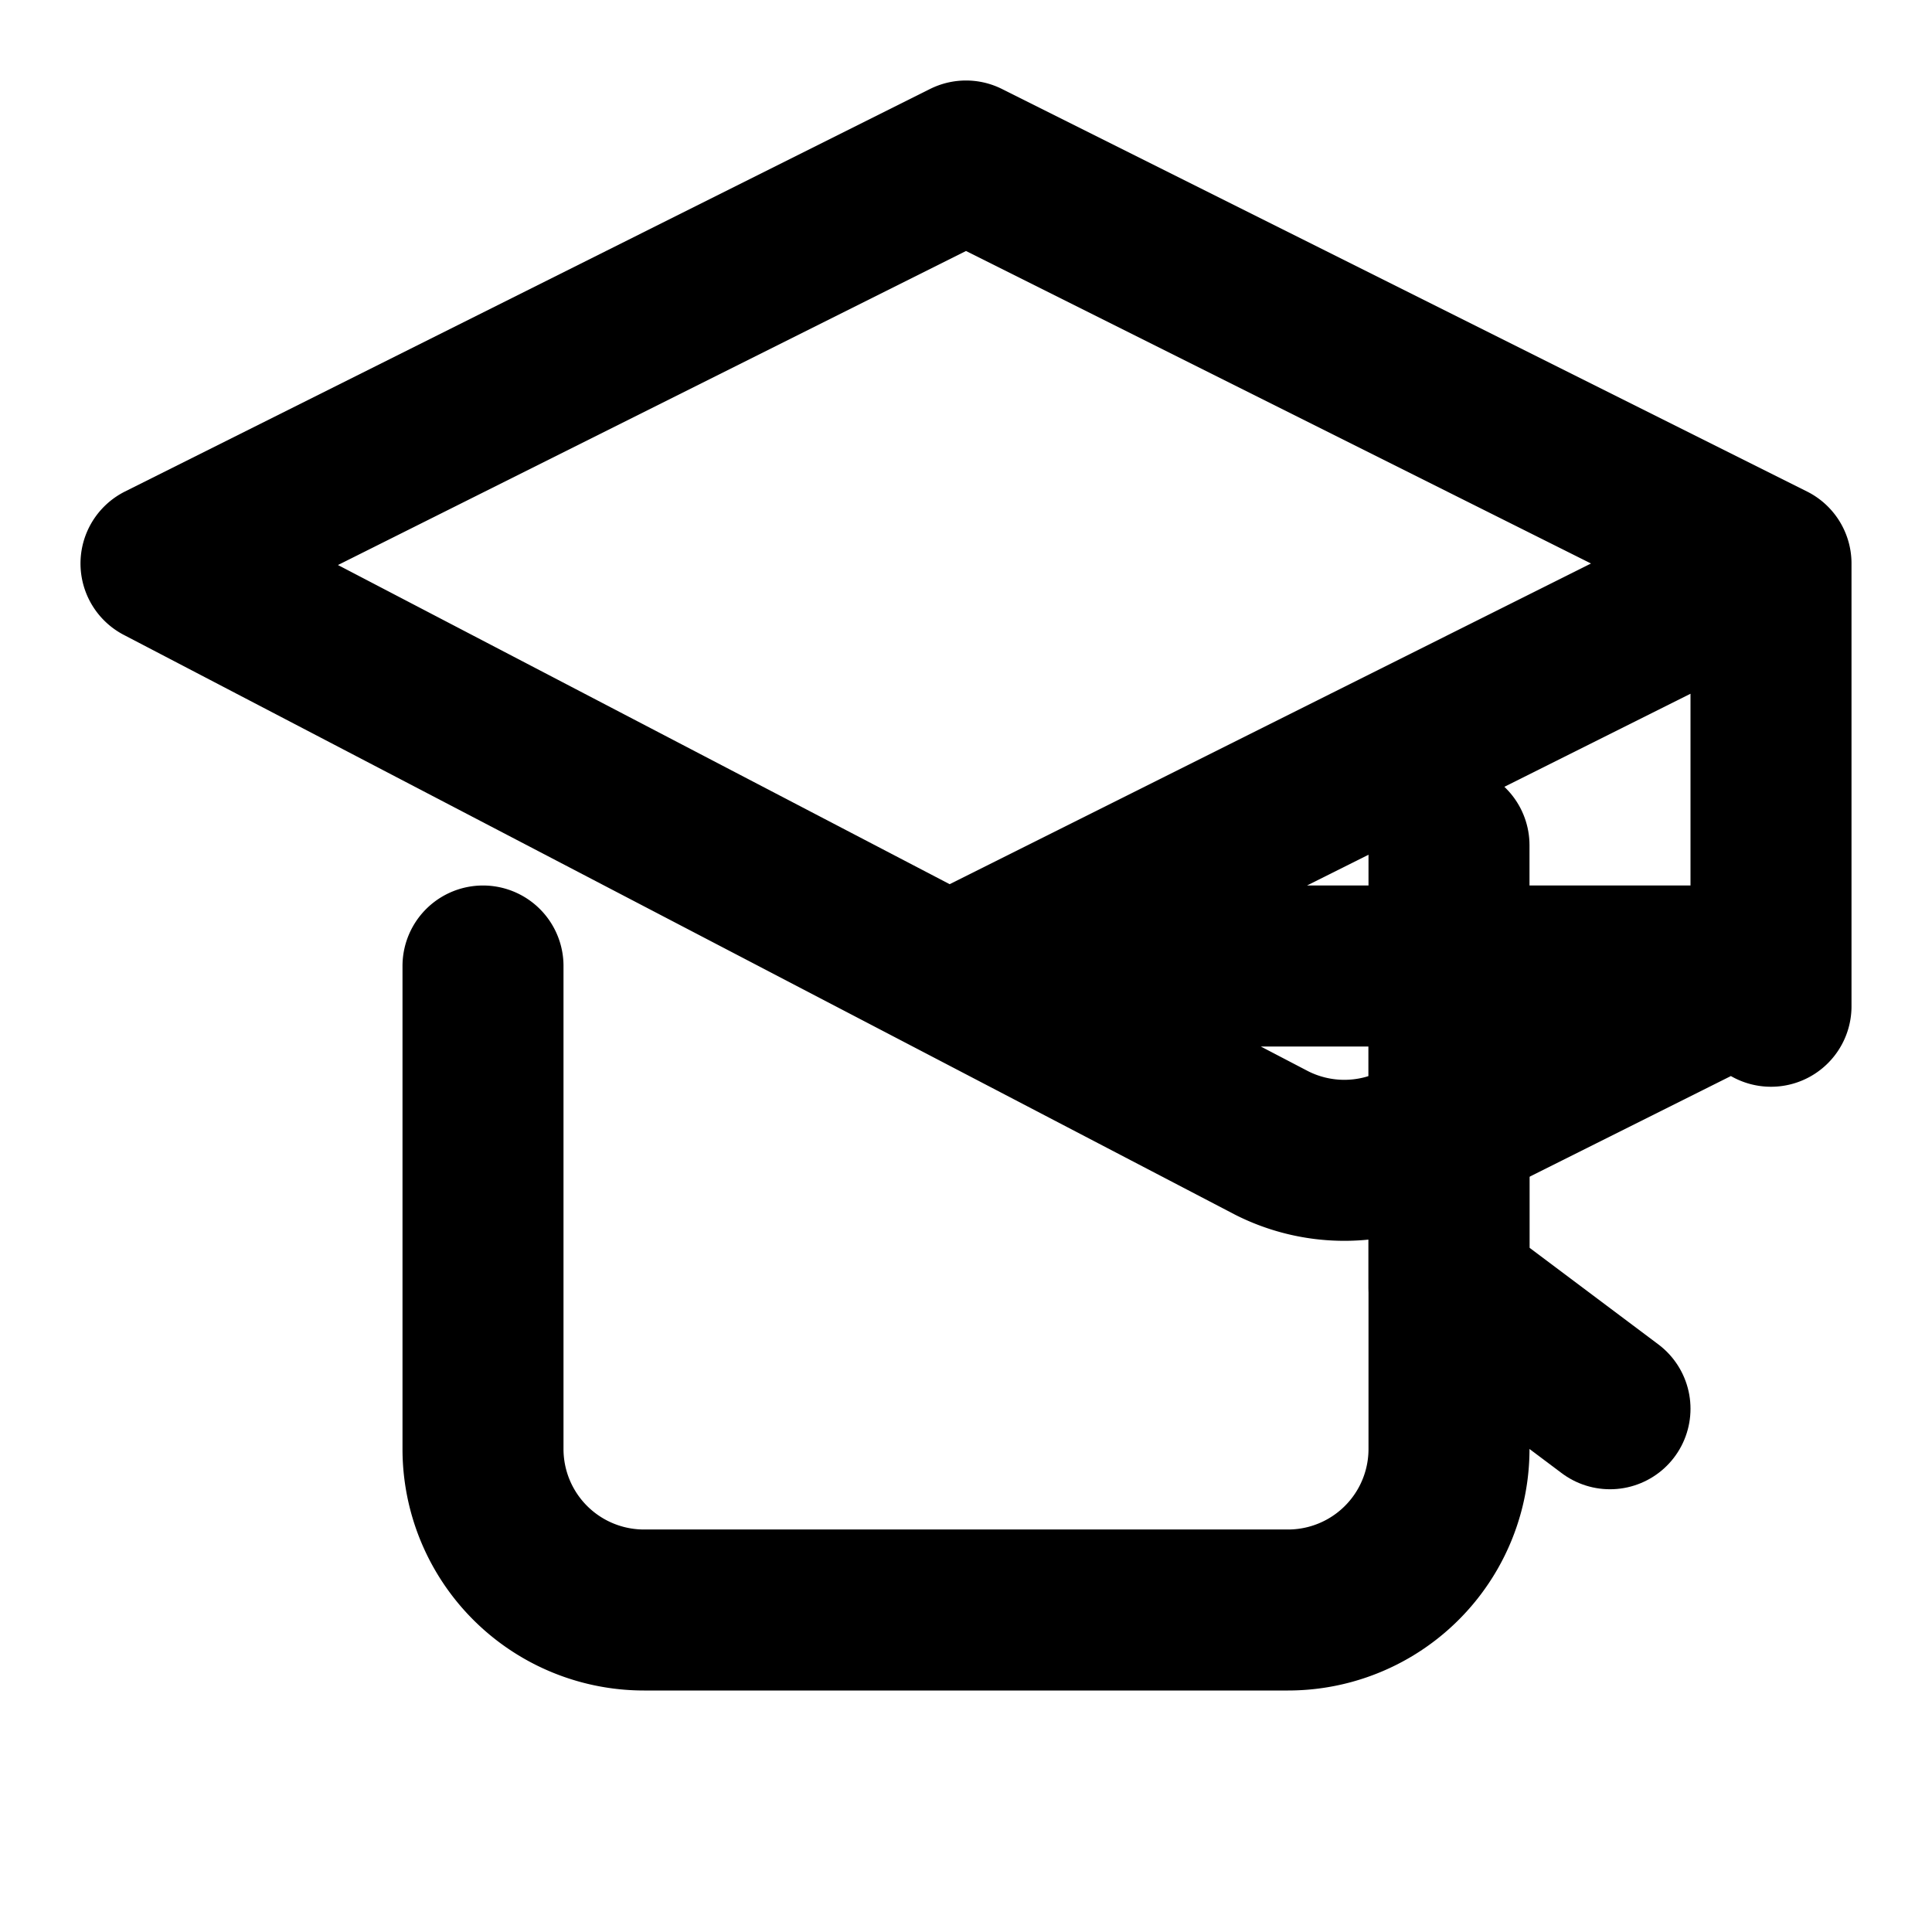 <svg xmlns="http://www.w3.org/2000/svg" width="24" height="24" viewBox="0 0 24 24" fill="none" stroke="currentColor" stroke-width="2" stroke-linecap="round" stroke-linejoin="round">
  <path d="M12 2l10 5v5.5M22 12l-4.4 2.2a2 2 0 0 1-1.8 0L2 7l10-5 10 5-10 5z"></path>
  <path d="M6 12v6a2 2 0 0 0 2 2h8a2 2 0 0 0 2-2v-6"></path>
  <path d="M18 10.5v5.5l2 1.5"></path>
</svg> 